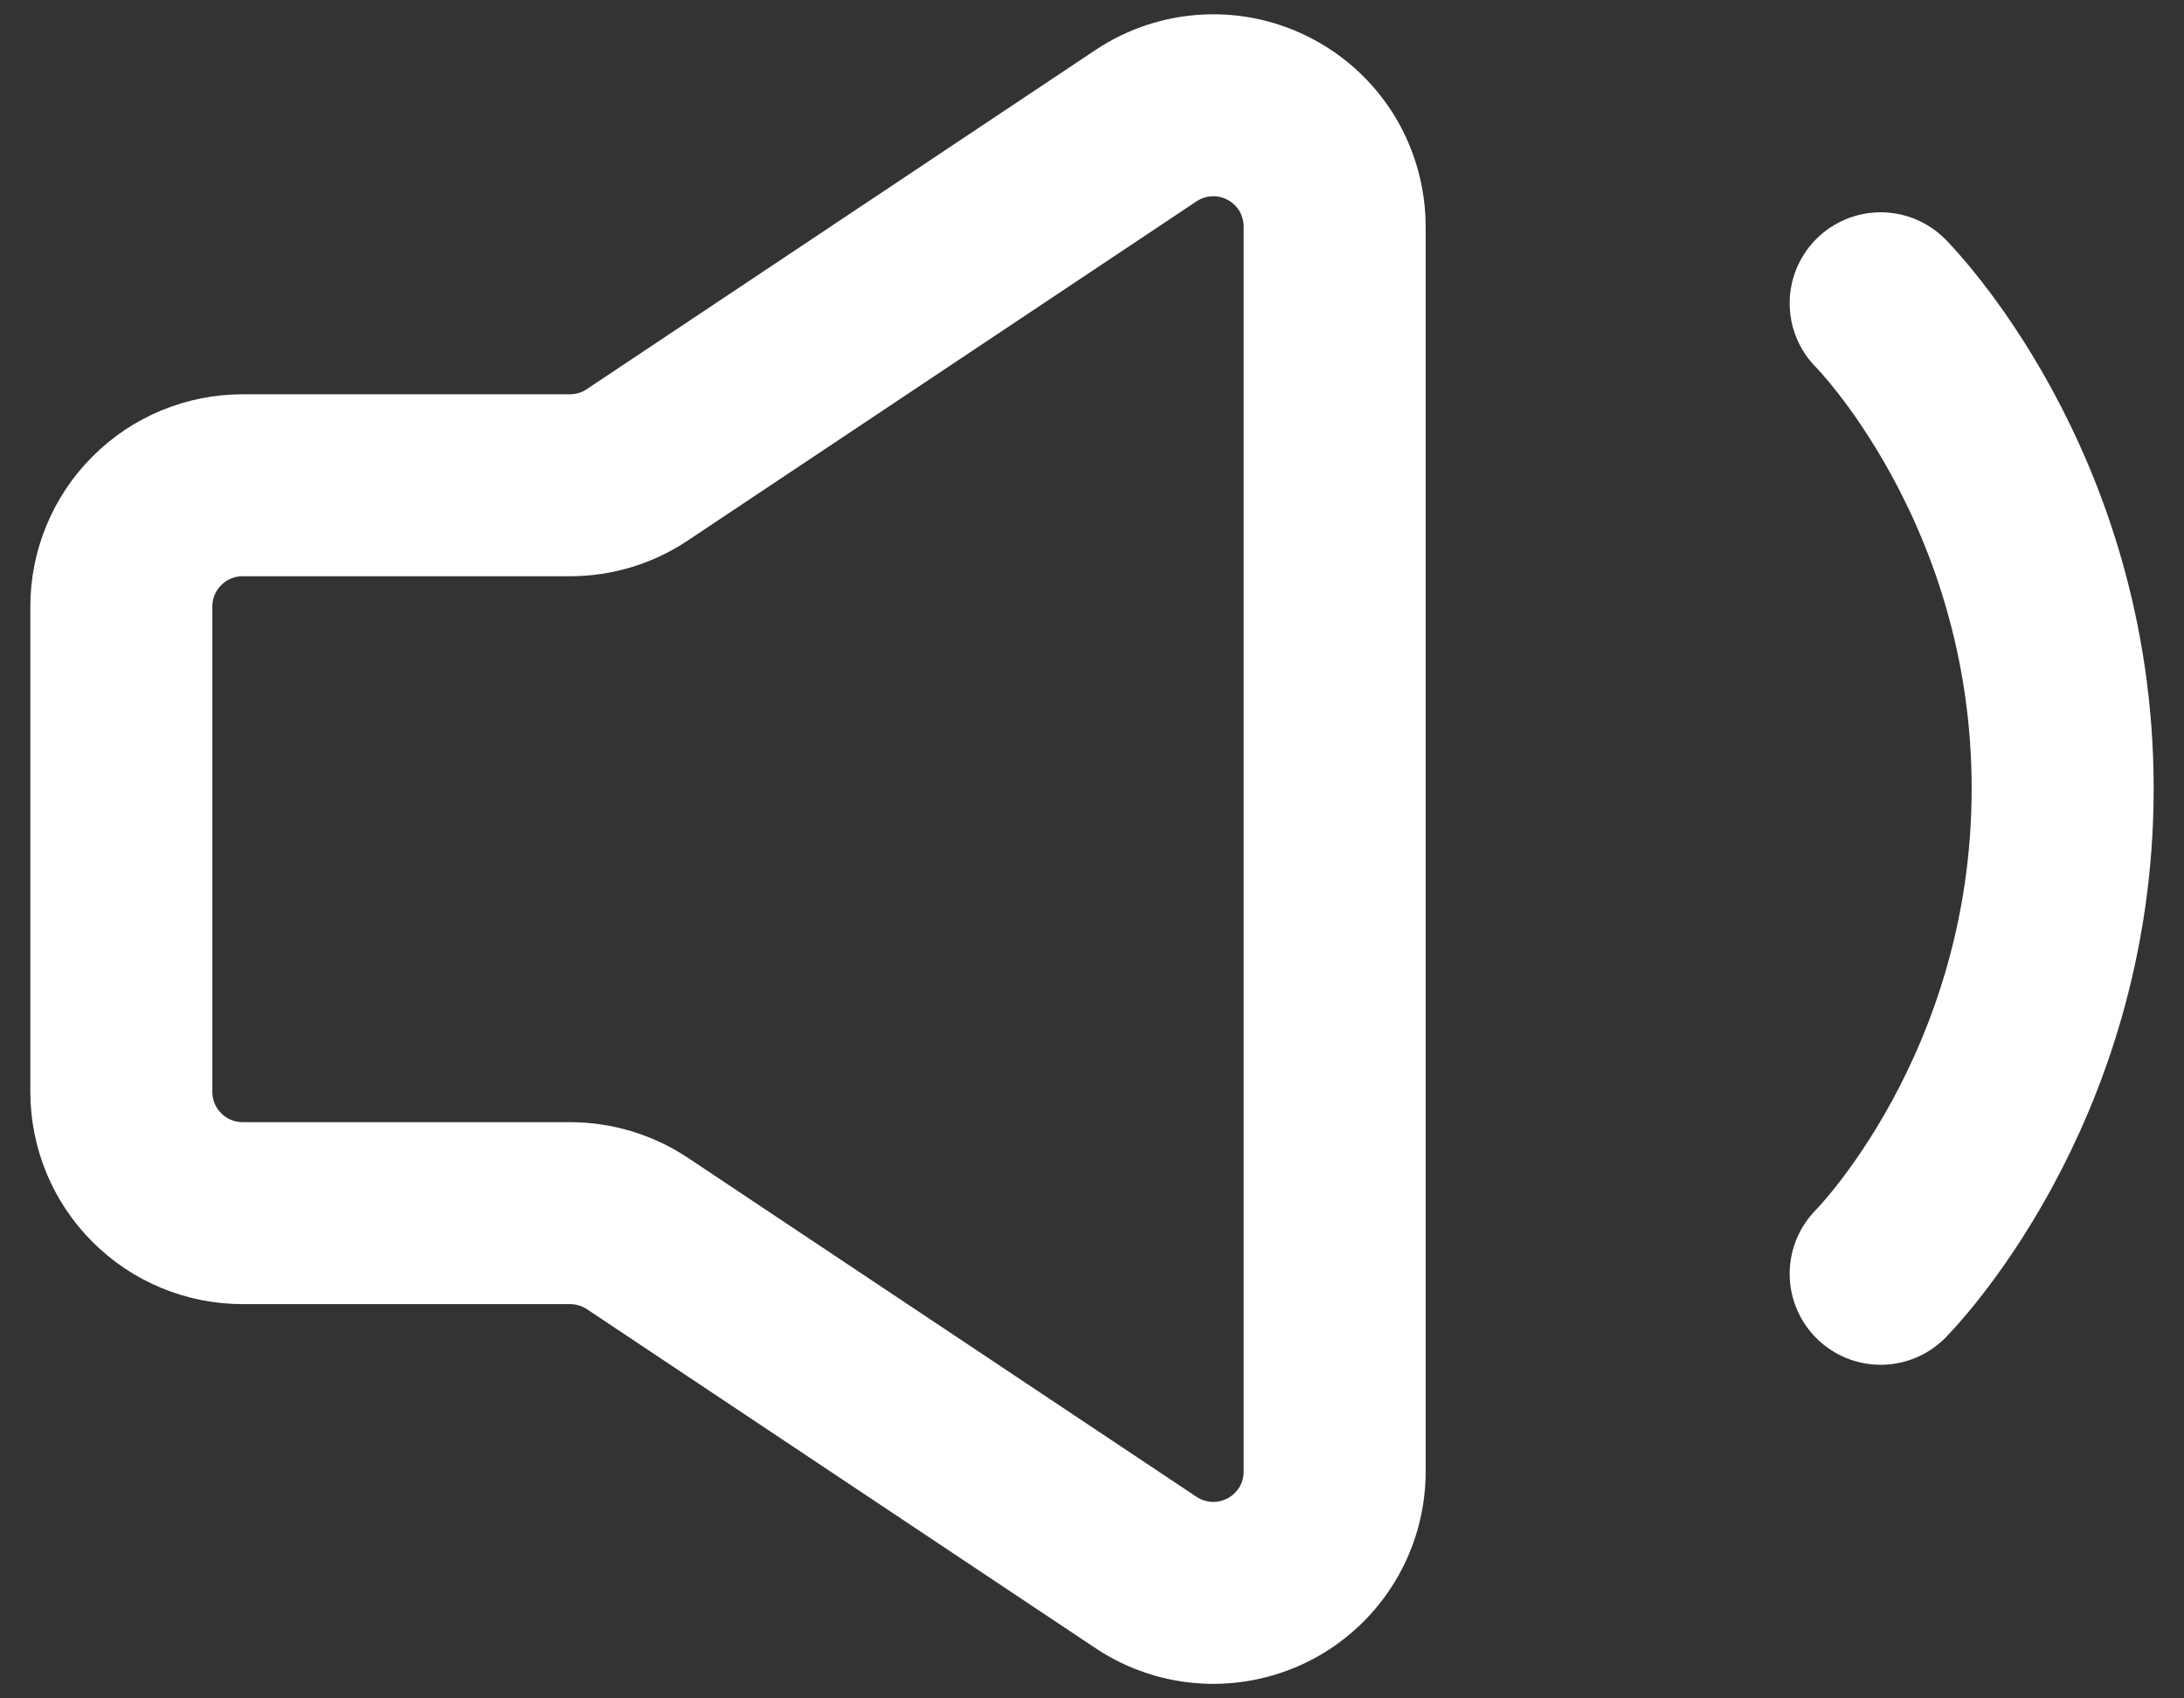 <svg width="18" height="14" viewBox="0 0 18 14" stroke="white" fill="none" xmlns="http://www.w3.org/2000/svg">
<rect x="0" y="0" width="18" height="14" fill="#333333" stroke="none"/>
<path d="M1 9V5C1 4.735 1.105 4.481 1.293 4.293C1.48 4.105 1.735 4 2 4H4.697C4.895 4 5.088 3.942 5.252 3.832L9.445 1.036C9.596 0.935 9.771 0.878 9.952 0.869C10.133 0.86 10.313 0.901 10.473 0.987C10.632 1.072 10.766 1.2 10.859 1.355C10.951 1.511 11 1.689 11 1.87V12.13C11 12.311 10.951 12.489 10.858 12.644C10.765 12.799 10.631 12.927 10.472 13.012C10.312 13.097 10.132 13.138 9.951 13.129C9.771 13.12 9.596 13.063 9.445 12.962L5.252 10.167C5.088 10.058 4.894 10 4.697 10H2C1.735 10 1.48 9.895 1.293 9.707C1.105 9.52 1 9.265 1 9V9Z" stroke="inherit" fill="inherit" stroke-width="1.5"/>
<path d="M15.5 2.5C15.5 2.5 17 4 17 6.5C17 9 15.5 10.5 15.5 10.5" stroke="inherit" fill="inherit" stroke-width="1.5" stroke-linecap="round" stroke-linejoin="round"/>
</svg>
